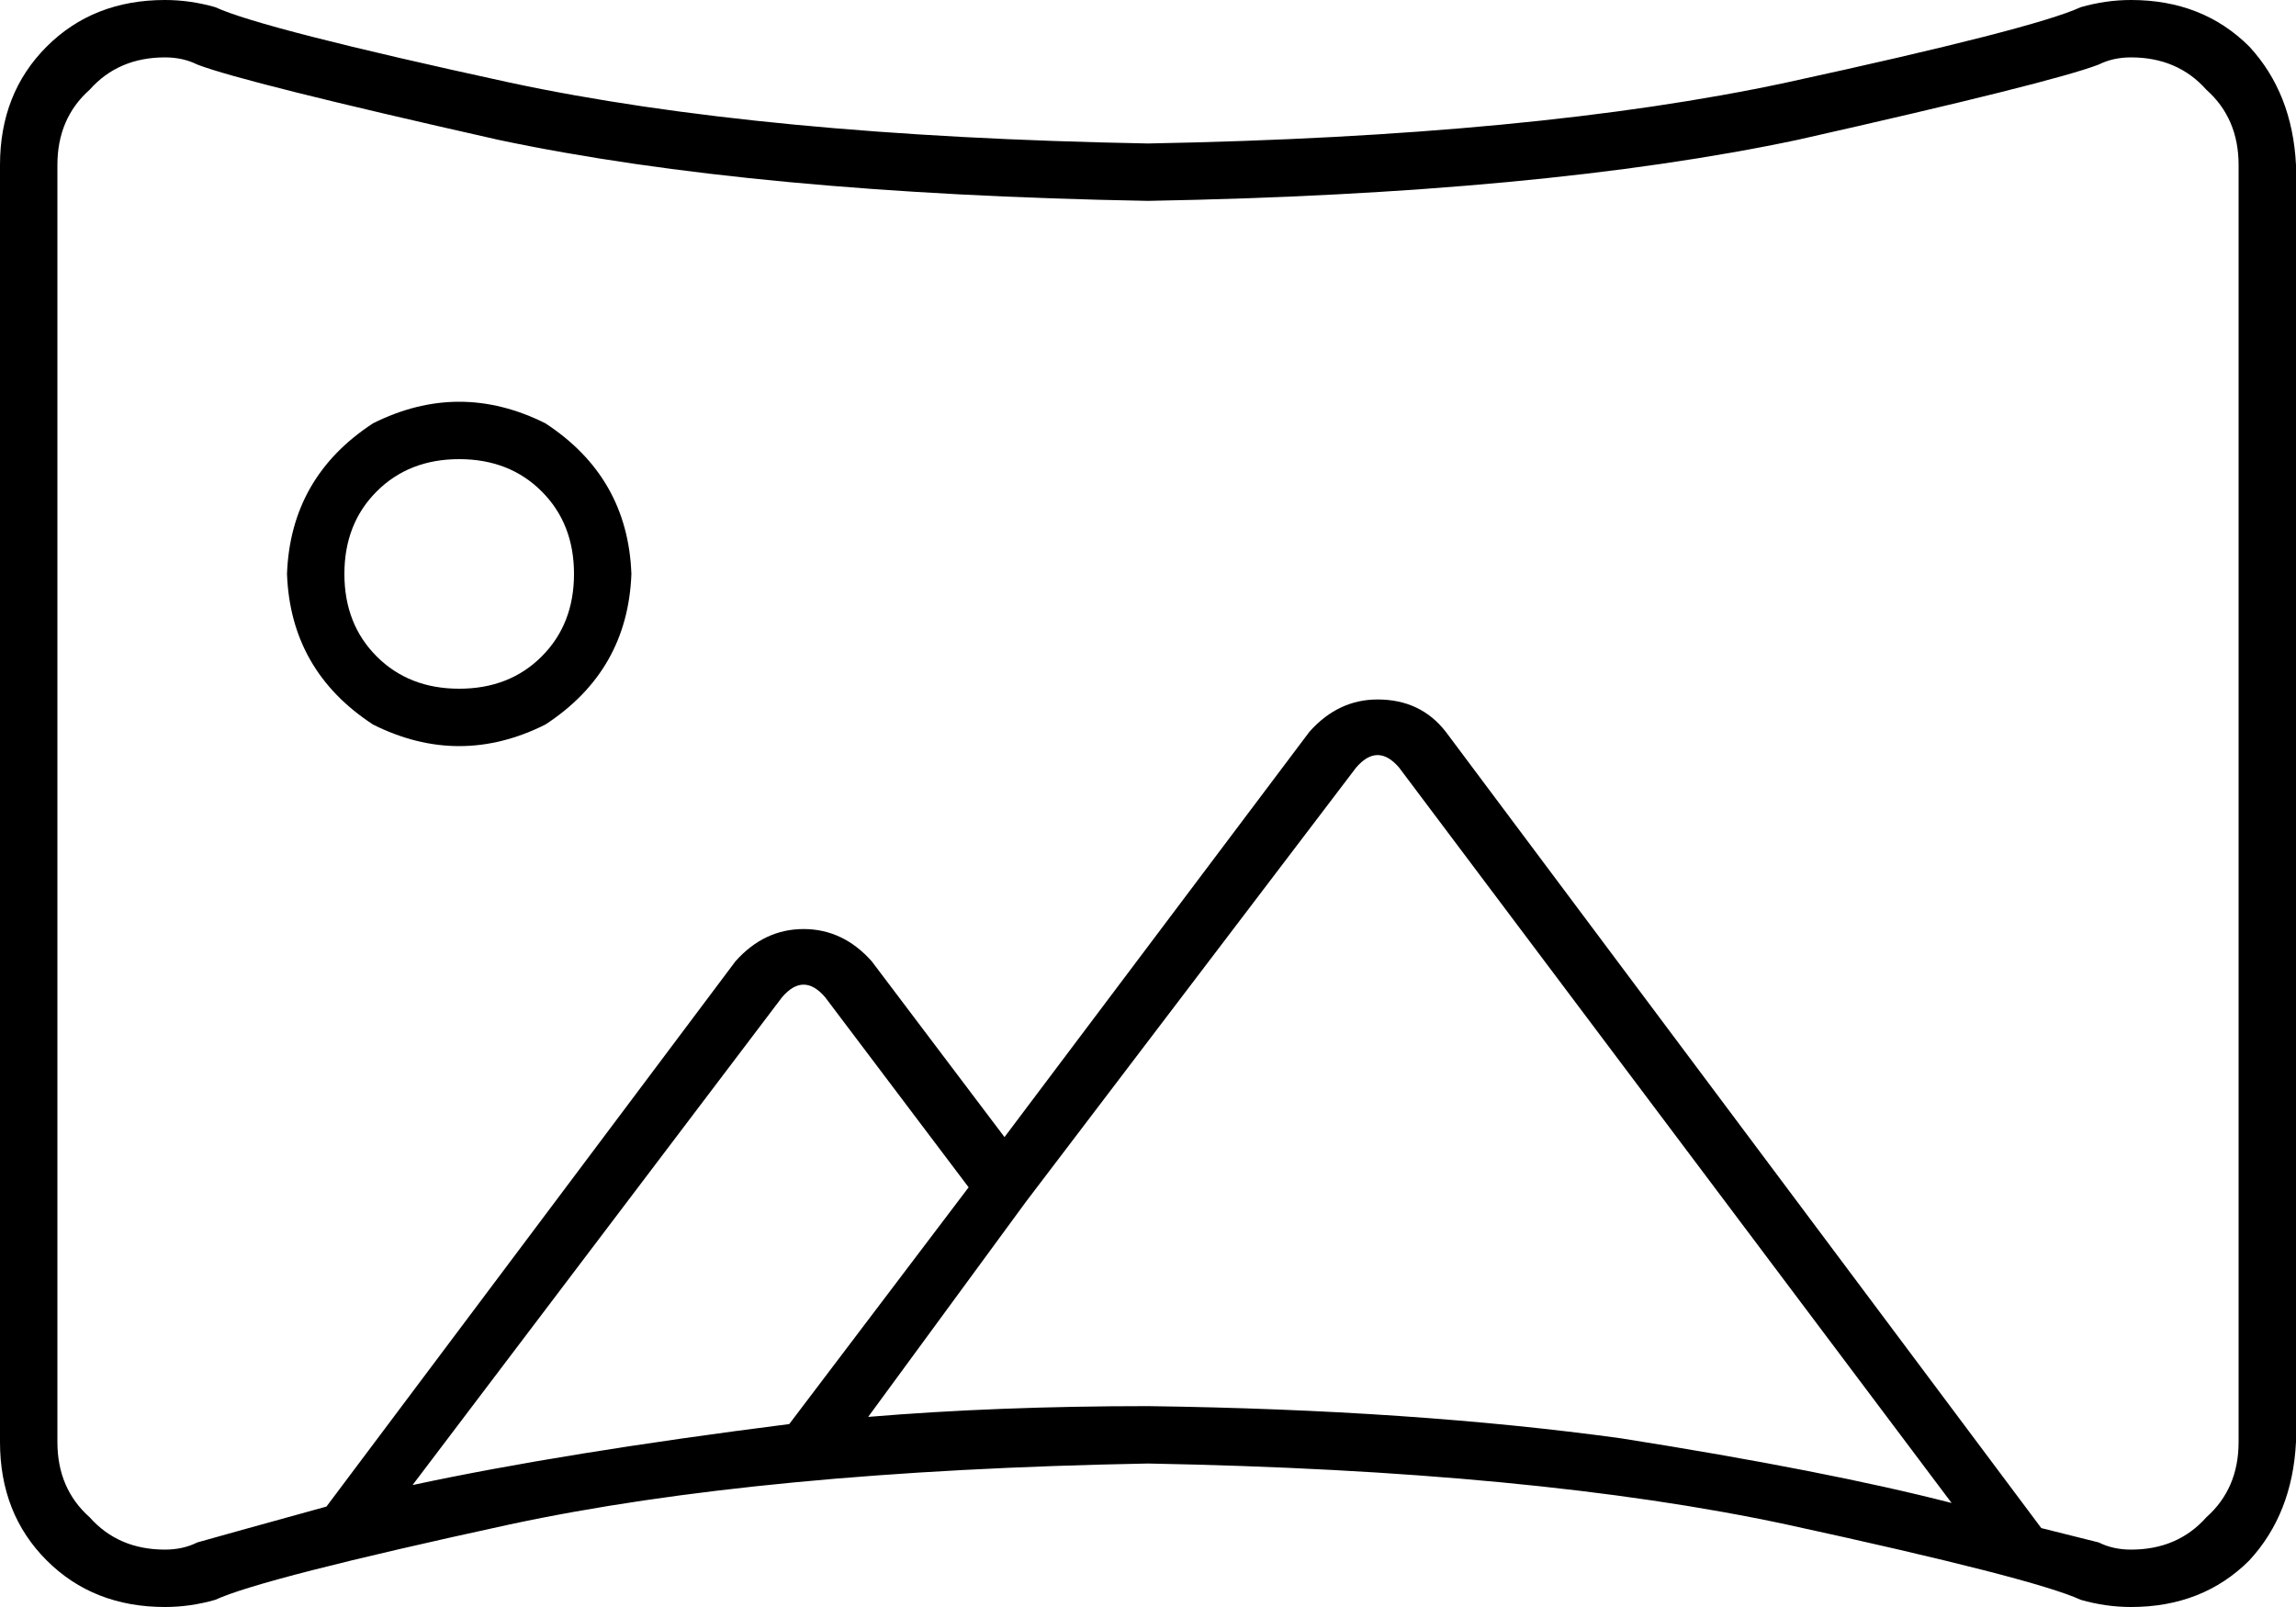 <svg xmlns="http://www.w3.org/2000/svg" viewBox="0 0 640 448">
    <path d="M 16 46 Q 16 33 25 25 L 25 25 Q 33 16 46 16 Q 51 16 55 18 Q 68 23 139 39 Q 210 54 320 56 Q 430 54 501 39 Q 572 23 585 18 Q 589 16 594 16 Q 607 16 615 25 Q 624 33 624 46 L 624 402 Q 624 415 615 423 Q 607 432 594 432 Q 589 432 585 430 Q 581 429 569 426 L 403 204 Q 396 195 384 195 Q 373 195 365 204 L 280 317 L 243 268 Q 235 259 224 259 Q 213 259 205 268 L 91 420 Q 62 428 55 430 Q 51 432 46 432 Q 33 432 25 423 Q 16 415 16 402 L 16 46 L 16 46 Z M 115 414 L 218 278 Q 224 271 230 278 L 270 331 L 220 397 Q 157 405 115 414 L 115 414 Z M 242 395 L 286 335 L 378 214 Q 384 207 390 214 L 544 419 Q 509 410 452 401 Q 394 393 320 392 Q 278 392 242 395 L 242 395 Z M 46 0 Q 26 0 13 13 L 13 13 Q 0 26 0 46 L 0 402 Q 0 422 13 435 Q 26 448 46 448 Q 53 448 60 446 Q 73 440 142 425 Q 212 410 320 408 Q 428 410 498 425 Q 567 440 580 446 Q 587 448 594 448 Q 614 448 627 435 Q 639 422 640 402 L 640 46 Q 639 26 627 13 Q 614 0 594 0 Q 587 0 580 2 Q 567 8 498 23 Q 428 38 320 40 Q 212 38 142 23 Q 73 8 60 2 Q 53 0 46 0 L 46 0 Z M 176 160 Q 175 133 152 118 Q 128 106 104 118 Q 81 133 80 160 Q 81 187 104 202 Q 128 214 152 202 Q 175 187 176 160 L 176 160 Z M 128 128 Q 142 128 151 137 L 151 137 Q 160 146 160 160 Q 160 174 151 183 Q 142 192 128 192 Q 114 192 105 183 Q 96 174 96 160 Q 96 146 105 137 Q 114 128 128 128 L 128 128 Z"/>
</svg>
